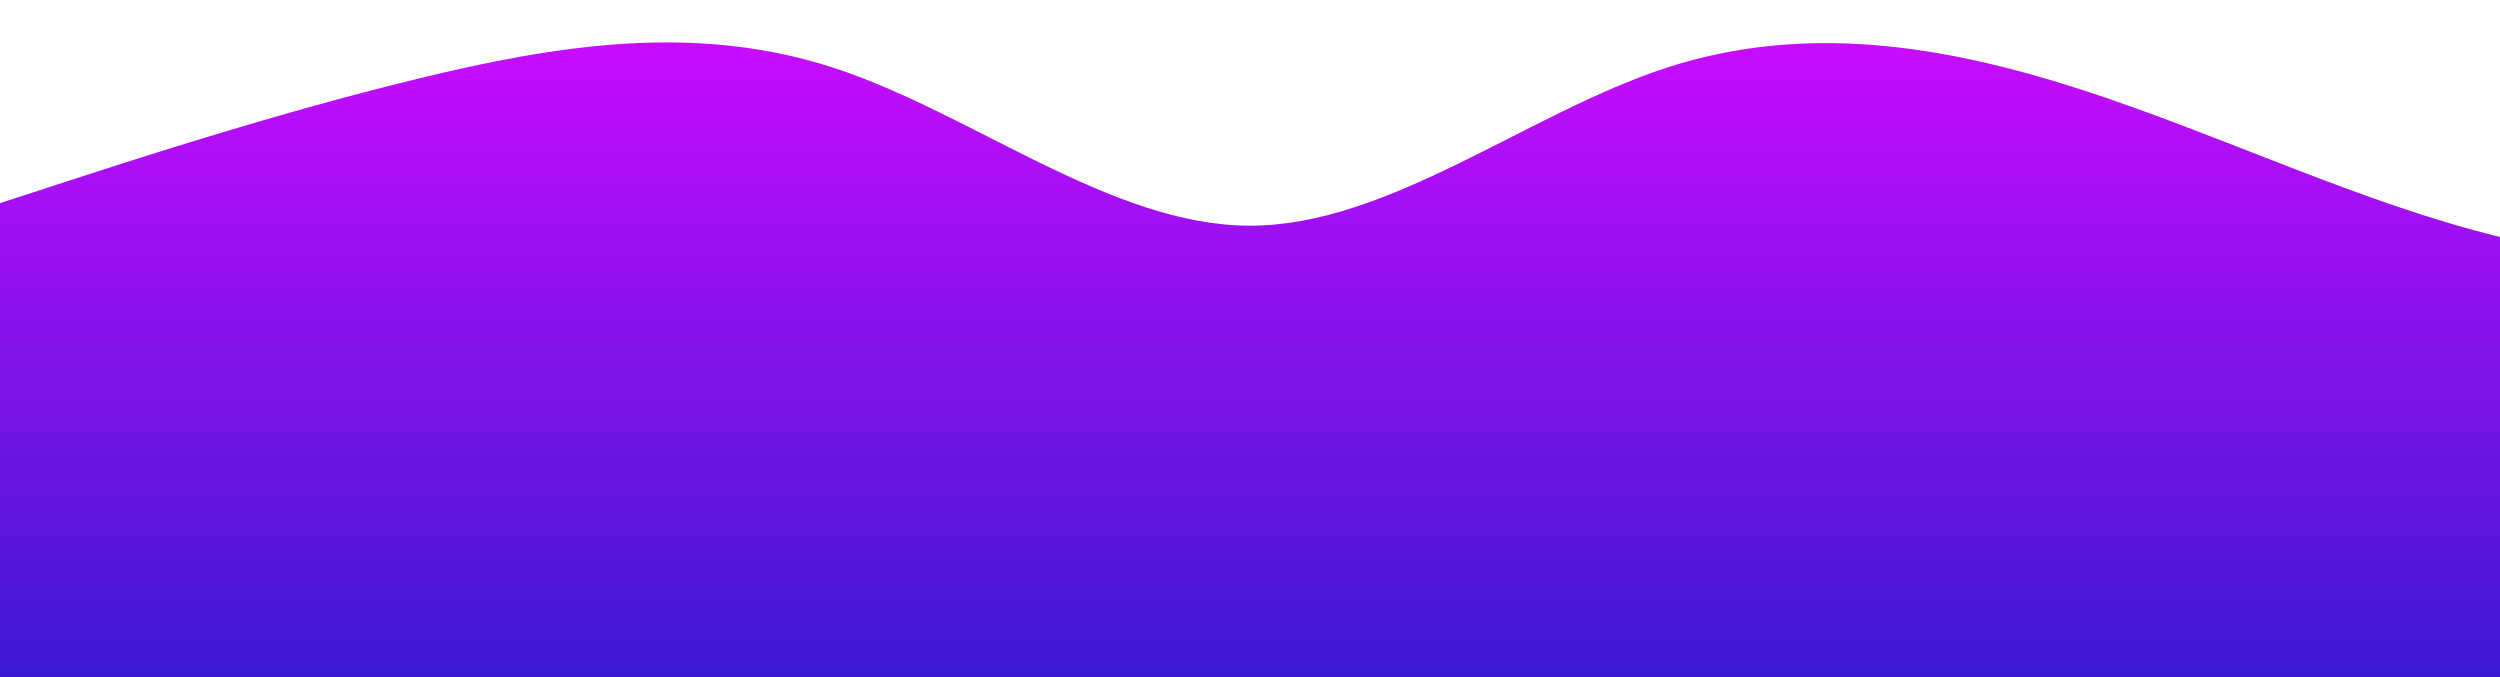<?xml version="1.0" standalone="no"?>
<svg xmlns:xlink="http://www.w3.org/1999/xlink" id="wave" style="transform:rotate(180deg); transition: 0.3s" viewBox="0 0 1440 390" version="1.1" xmlns="http://www.w3.org/2000/svg"><defs><linearGradient id="sw-gradient-0" x1="0" x2="0" y1="1" y2="0"><stop stop-color="rgba(58.907, 24.732, 212.111, 1)" offset="0%"/><stop stop-color="rgba(204.299, 11, 255, 1)" offset="100%"/></linearGradient></defs><path style="transform:translate(0, 0px); opacity:1" fill="url(#sw-gradient-0)" d="M0,117L40,104C80,91,160,65,240,45.5C320,26,400,13,480,39C560,65,640,130,720,130C800,130,880,65,960,39C1040,13,1120,26,1200,52C1280,78,1360,117,1440,136.5C1520,156,1600,156,1680,169C1760,182,1840,208,1920,240.5C2000,273,2080,312,2160,299C2240,286,2320,221,2400,208C2480,195,2560,234,2640,240.5C2720,247,2800,221,2880,208C2960,195,3040,195,3120,214.5C3200,234,3280,273,3360,292.5C3440,312,3520,312,3600,299C3680,286,3760,260,3840,214.5C3920,169,4000,104,4080,65C4160,26,4240,13,4320,58.5C4400,104,4480,208,4560,221C4640,234,4720,156,4800,156C4880,156,4960,234,5040,266.5C5120,299,5200,286,5280,247C5360,208,5440,143,5520,123.5C5600,104,5680,130,5720,143L5760,156L5760,390L5720,390C5680,390,5600,390,5520,390C5440,390,5360,390,5280,390C5200,390,5120,390,5040,390C4960,390,4880,390,4800,390C4720,390,4640,390,4560,390C4480,390,4400,390,4320,390C4240,390,4160,390,4080,390C4000,390,3920,390,3840,390C3760,390,3680,390,3600,390C3520,390,3440,390,3360,390C3280,390,3200,390,3120,390C3040,390,2960,390,2880,390C2800,390,2720,390,2640,390C2560,390,2480,390,2400,390C2320,390,2240,390,2160,390C2080,390,2000,390,1920,390C1840,390,1760,390,1680,390C1600,390,1520,390,1440,390C1360,390,1280,390,1200,390C1120,390,1040,390,960,390C880,390,800,390,720,390C640,390,560,390,480,390C400,390,320,390,240,390C160,390,80,390,40,390L0,390Z"/></svg>